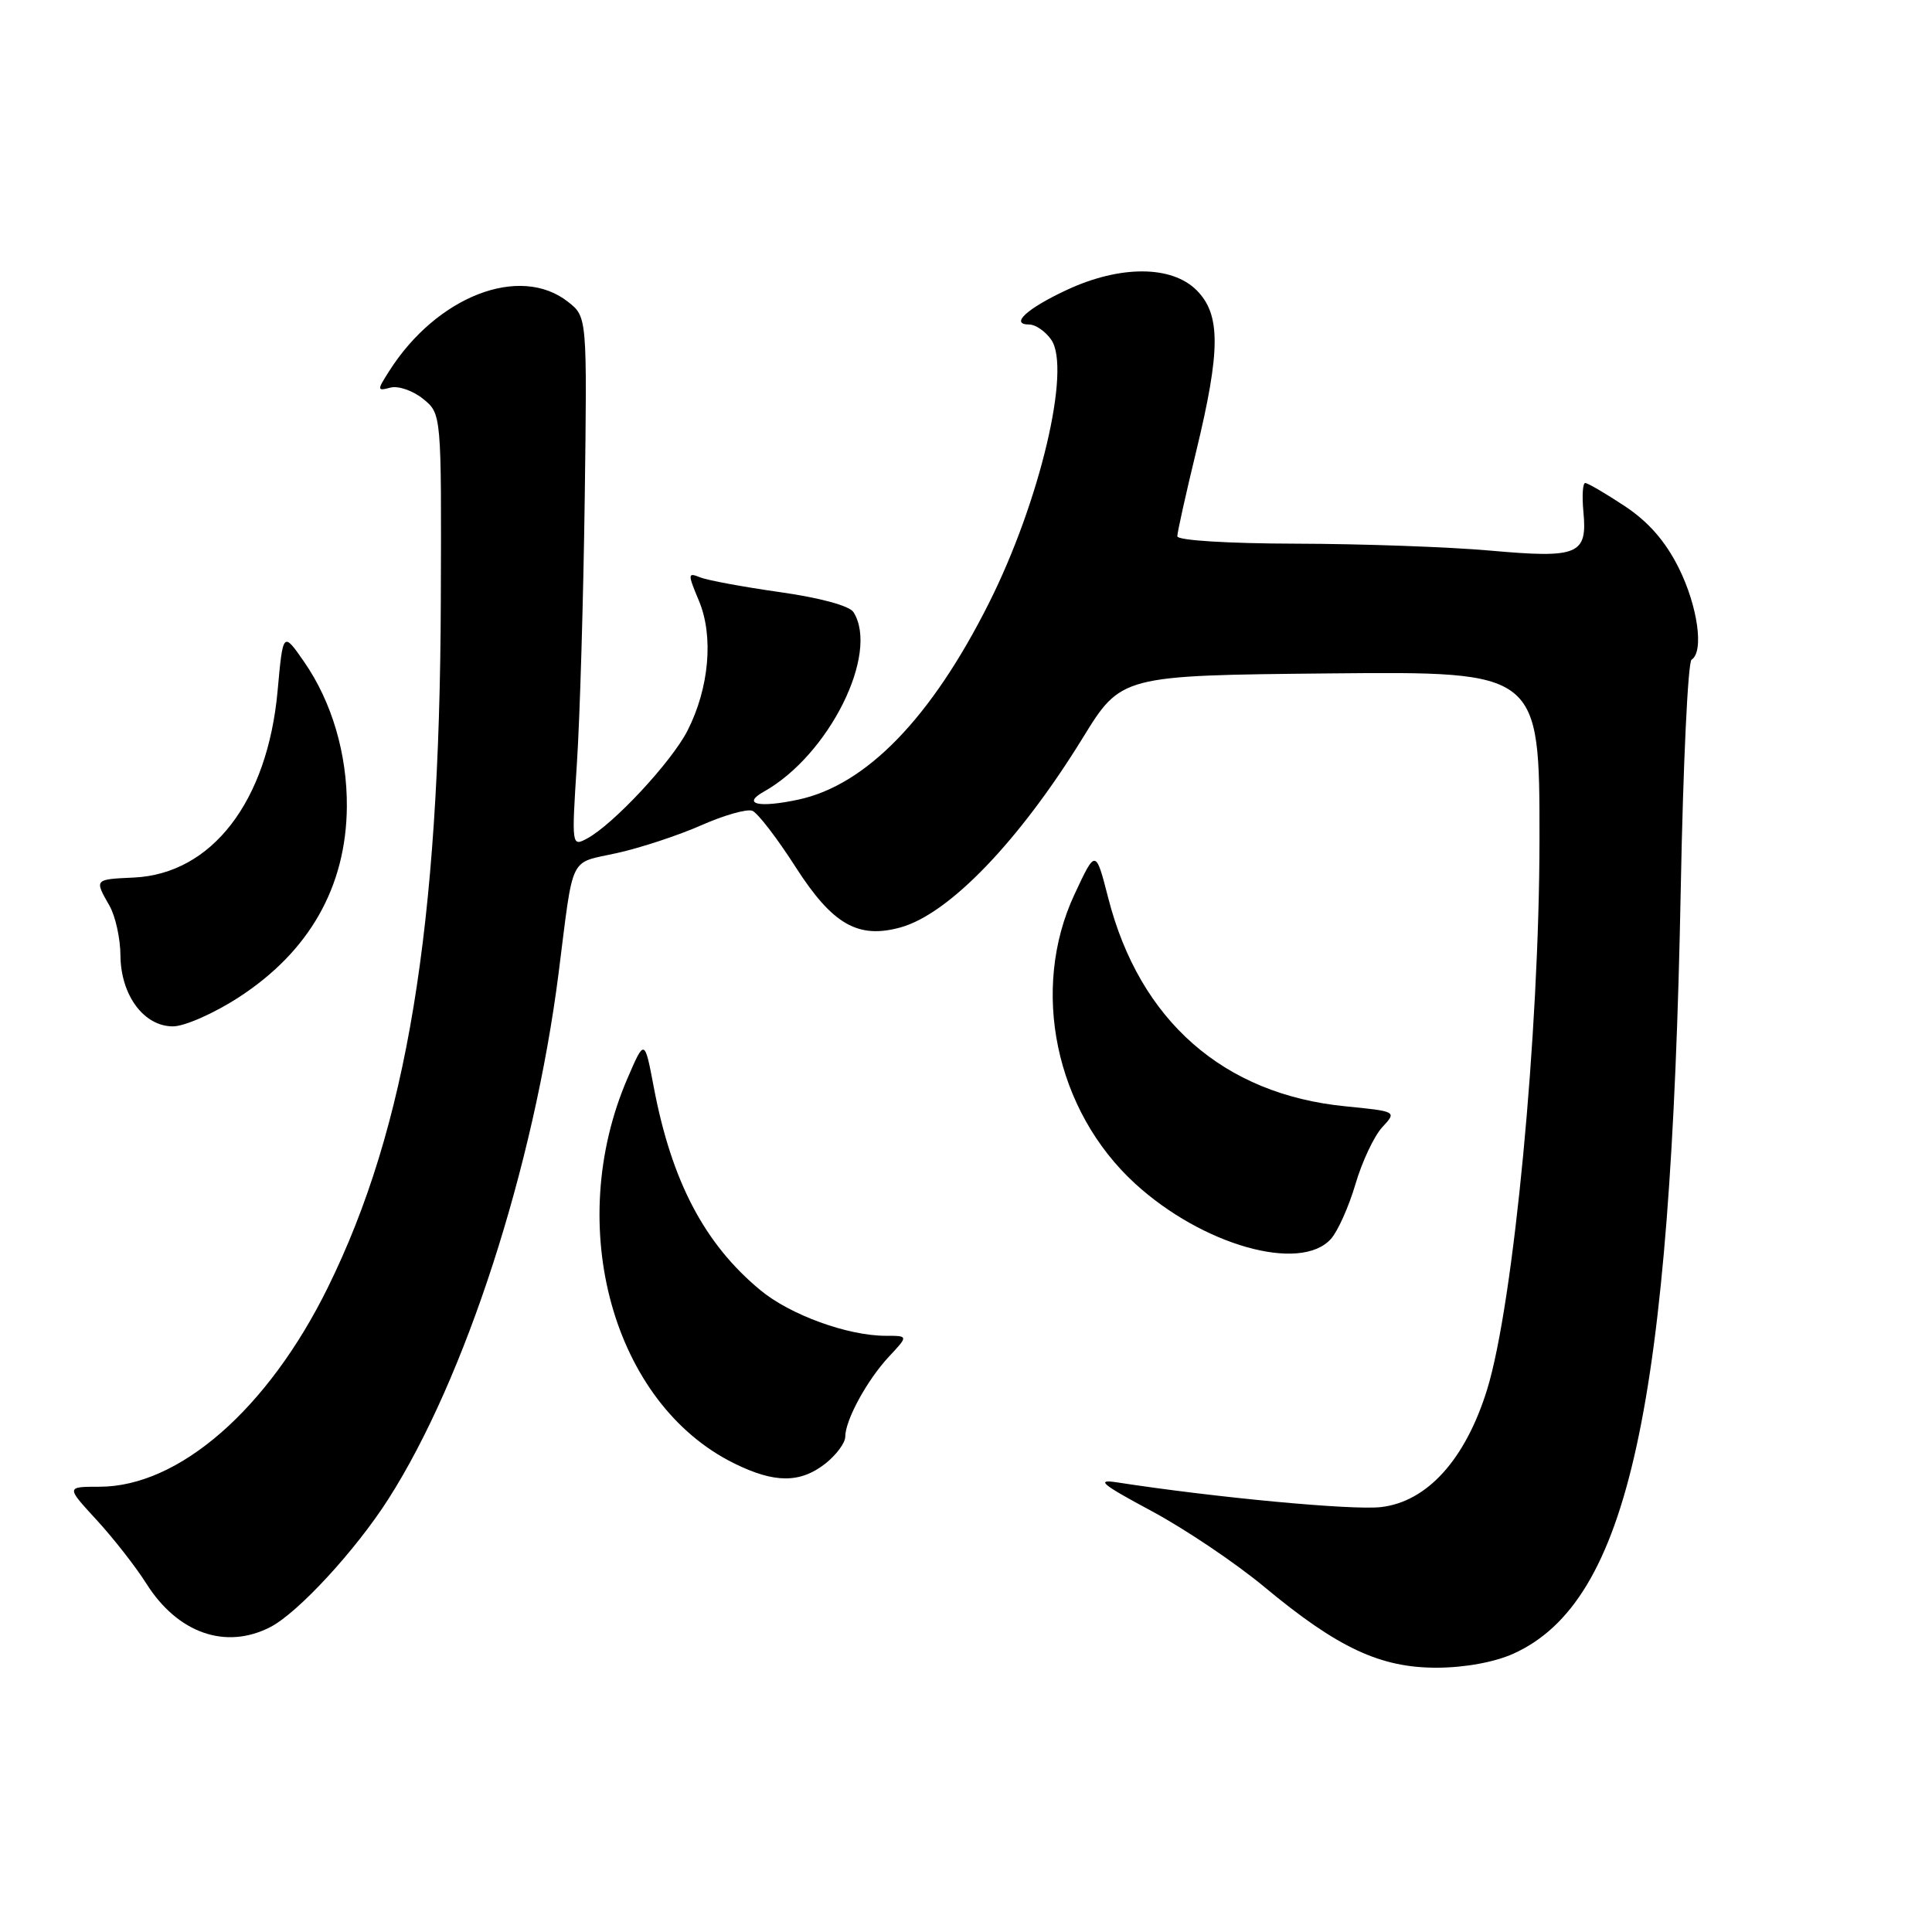 <?xml version="1.0" encoding="UTF-8" standalone="no"?>
<!DOCTYPE svg PUBLIC "-//W3C//DTD SVG 1.1//EN" "http://www.w3.org/Graphics/SVG/1.1/DTD/svg11.dtd" >
<svg xmlns="http://www.w3.org/2000/svg" xmlns:xlink="http://www.w3.org/1999/xlink" version="1.1" viewBox="0 0 256 256">
 <g >
 <path fill="currentColor"
d=" M 200.56 219.11 C 215.78 212.20 221.41 186.44 222.71 117.72 C 223.02 101.35 223.66 87.71 224.14 87.41 C 225.81 86.38 224.97 80.33 222.44 75.25 C 220.67 71.71 218.44 69.15 215.27 67.05 C 212.73 65.37 210.38 64.00 210.05 64.00 C 209.72 64.00 209.61 65.71 209.81 67.81 C 210.35 73.50 209.15 74.00 197.49 72.96 C 191.99 72.47 180.41 72.06 171.75 72.04 C 162.66 72.02 156.00 71.60 156.00 71.06 C 156.00 70.55 157.12 65.49 158.50 59.81 C 161.75 46.38 161.76 41.67 158.55 38.45 C 155.24 35.15 148.41 35.13 141.37 38.41 C 136.06 40.88 133.76 43.00 136.38 43.00 C 137.21 43.00 138.52 43.90 139.29 45.01 C 141.97 48.83 137.79 66.50 131.02 79.95 C 123.38 95.16 114.77 104.02 105.80 105.95 C 100.54 107.08 98.25 106.56 101.21 104.90 C 109.83 100.08 116.56 86.60 113.09 81.11 C 112.56 80.27 108.65 79.21 103.35 78.46 C 98.48 77.77 93.72 76.89 92.76 76.50 C 91.12 75.83 91.11 76.02 92.62 79.63 C 94.58 84.32 93.97 91.17 91.10 96.81 C 88.98 100.96 81.25 109.26 77.77 111.12 C 75.75 112.20 75.74 112.08 76.44 101.19 C 76.84 95.13 77.30 79.33 77.48 66.08 C 77.80 41.98 77.80 41.98 75.26 39.99 C 68.89 34.98 57.87 39.25 51.57 49.17 C 49.94 51.73 49.95 51.83 51.74 51.36 C 52.77 51.09 54.71 51.76 56.06 52.85 C 58.50 54.83 58.50 54.83 58.41 79.67 C 58.26 122.94 53.92 149.33 43.44 170.60 C 35.50 186.72 23.71 197.00 13.18 197.00 C 8.75 197.00 8.75 197.00 12.79 201.39 C 15.01 203.80 17.99 207.61 19.41 209.86 C 23.56 216.42 29.92 218.64 35.83 215.59 C 39.50 213.69 47.10 205.45 51.45 198.65 C 61.64 182.72 70.74 154.61 74.01 129.00 C 76.05 112.94 75.31 114.47 81.77 113.03 C 84.92 112.33 89.95 110.67 92.95 109.34 C 95.94 108.02 98.97 107.16 99.68 107.43 C 100.39 107.70 102.98 111.07 105.45 114.93 C 110.32 122.51 113.70 124.45 119.35 122.88 C 125.78 121.08 135.05 111.44 143.45 97.81 C 148.56 89.50 148.56 89.50 176.28 89.23 C 204.00 88.97 204.00 88.97 203.99 111.23 C 203.98 136.83 200.56 172.76 197.05 184.12 C 194.18 193.39 189.10 199.01 182.96 199.70 C 179.15 200.13 161.08 198.44 148.00 196.42 C 145.14 195.98 145.97 196.67 152.55 200.20 C 156.98 202.57 163.73 207.11 167.55 210.29 C 177.27 218.37 182.92 221.01 190.45 220.98 C 194.15 220.96 198.07 220.24 200.56 219.11 Z  M 109.37 193.93 C 110.81 192.79 112.00 191.19 112.00 190.38 C 112.00 188.16 114.90 182.85 117.80 179.75 C 120.37 177.00 120.37 177.00 117.37 177.00 C 112.33 177.00 104.70 174.23 100.75 170.95 C 93.35 164.83 88.99 156.53 86.63 144.06 C 85.41 137.63 85.41 137.63 83.13 142.92 C 74.71 162.48 81.22 185.96 97.25 193.89 C 102.61 196.55 106.02 196.56 109.37 193.93 Z  M 176.35 164.17 C 177.26 163.16 178.72 159.90 179.60 156.92 C 180.47 153.94 182.07 150.55 183.14 149.38 C 185.10 147.27 185.10 147.27 178.26 146.59 C 162.12 145.00 151.01 135.24 146.85 119.00 C 145.18 112.50 145.18 112.50 142.38 118.50 C 136.48 131.11 139.83 147.14 150.39 156.82 C 159.32 165.00 172.28 168.67 176.35 164.17 Z  M 31.59 132.18 C 40.99 126.10 45.87 117.50 45.96 106.91 C 46.01 99.93 43.98 93.02 40.32 87.73 C 37.50 83.66 37.50 83.66 36.78 91.58 C 35.44 106.22 28.06 115.80 17.73 116.28 C 12.48 116.52 12.50 116.50 14.50 120.00 C 15.29 121.38 15.95 124.35 15.96 126.62 C 16.01 131.88 19.06 136.00 22.92 136.00 C 24.44 136.00 28.35 134.28 31.59 132.18 Z "/>
</g>
</svg>